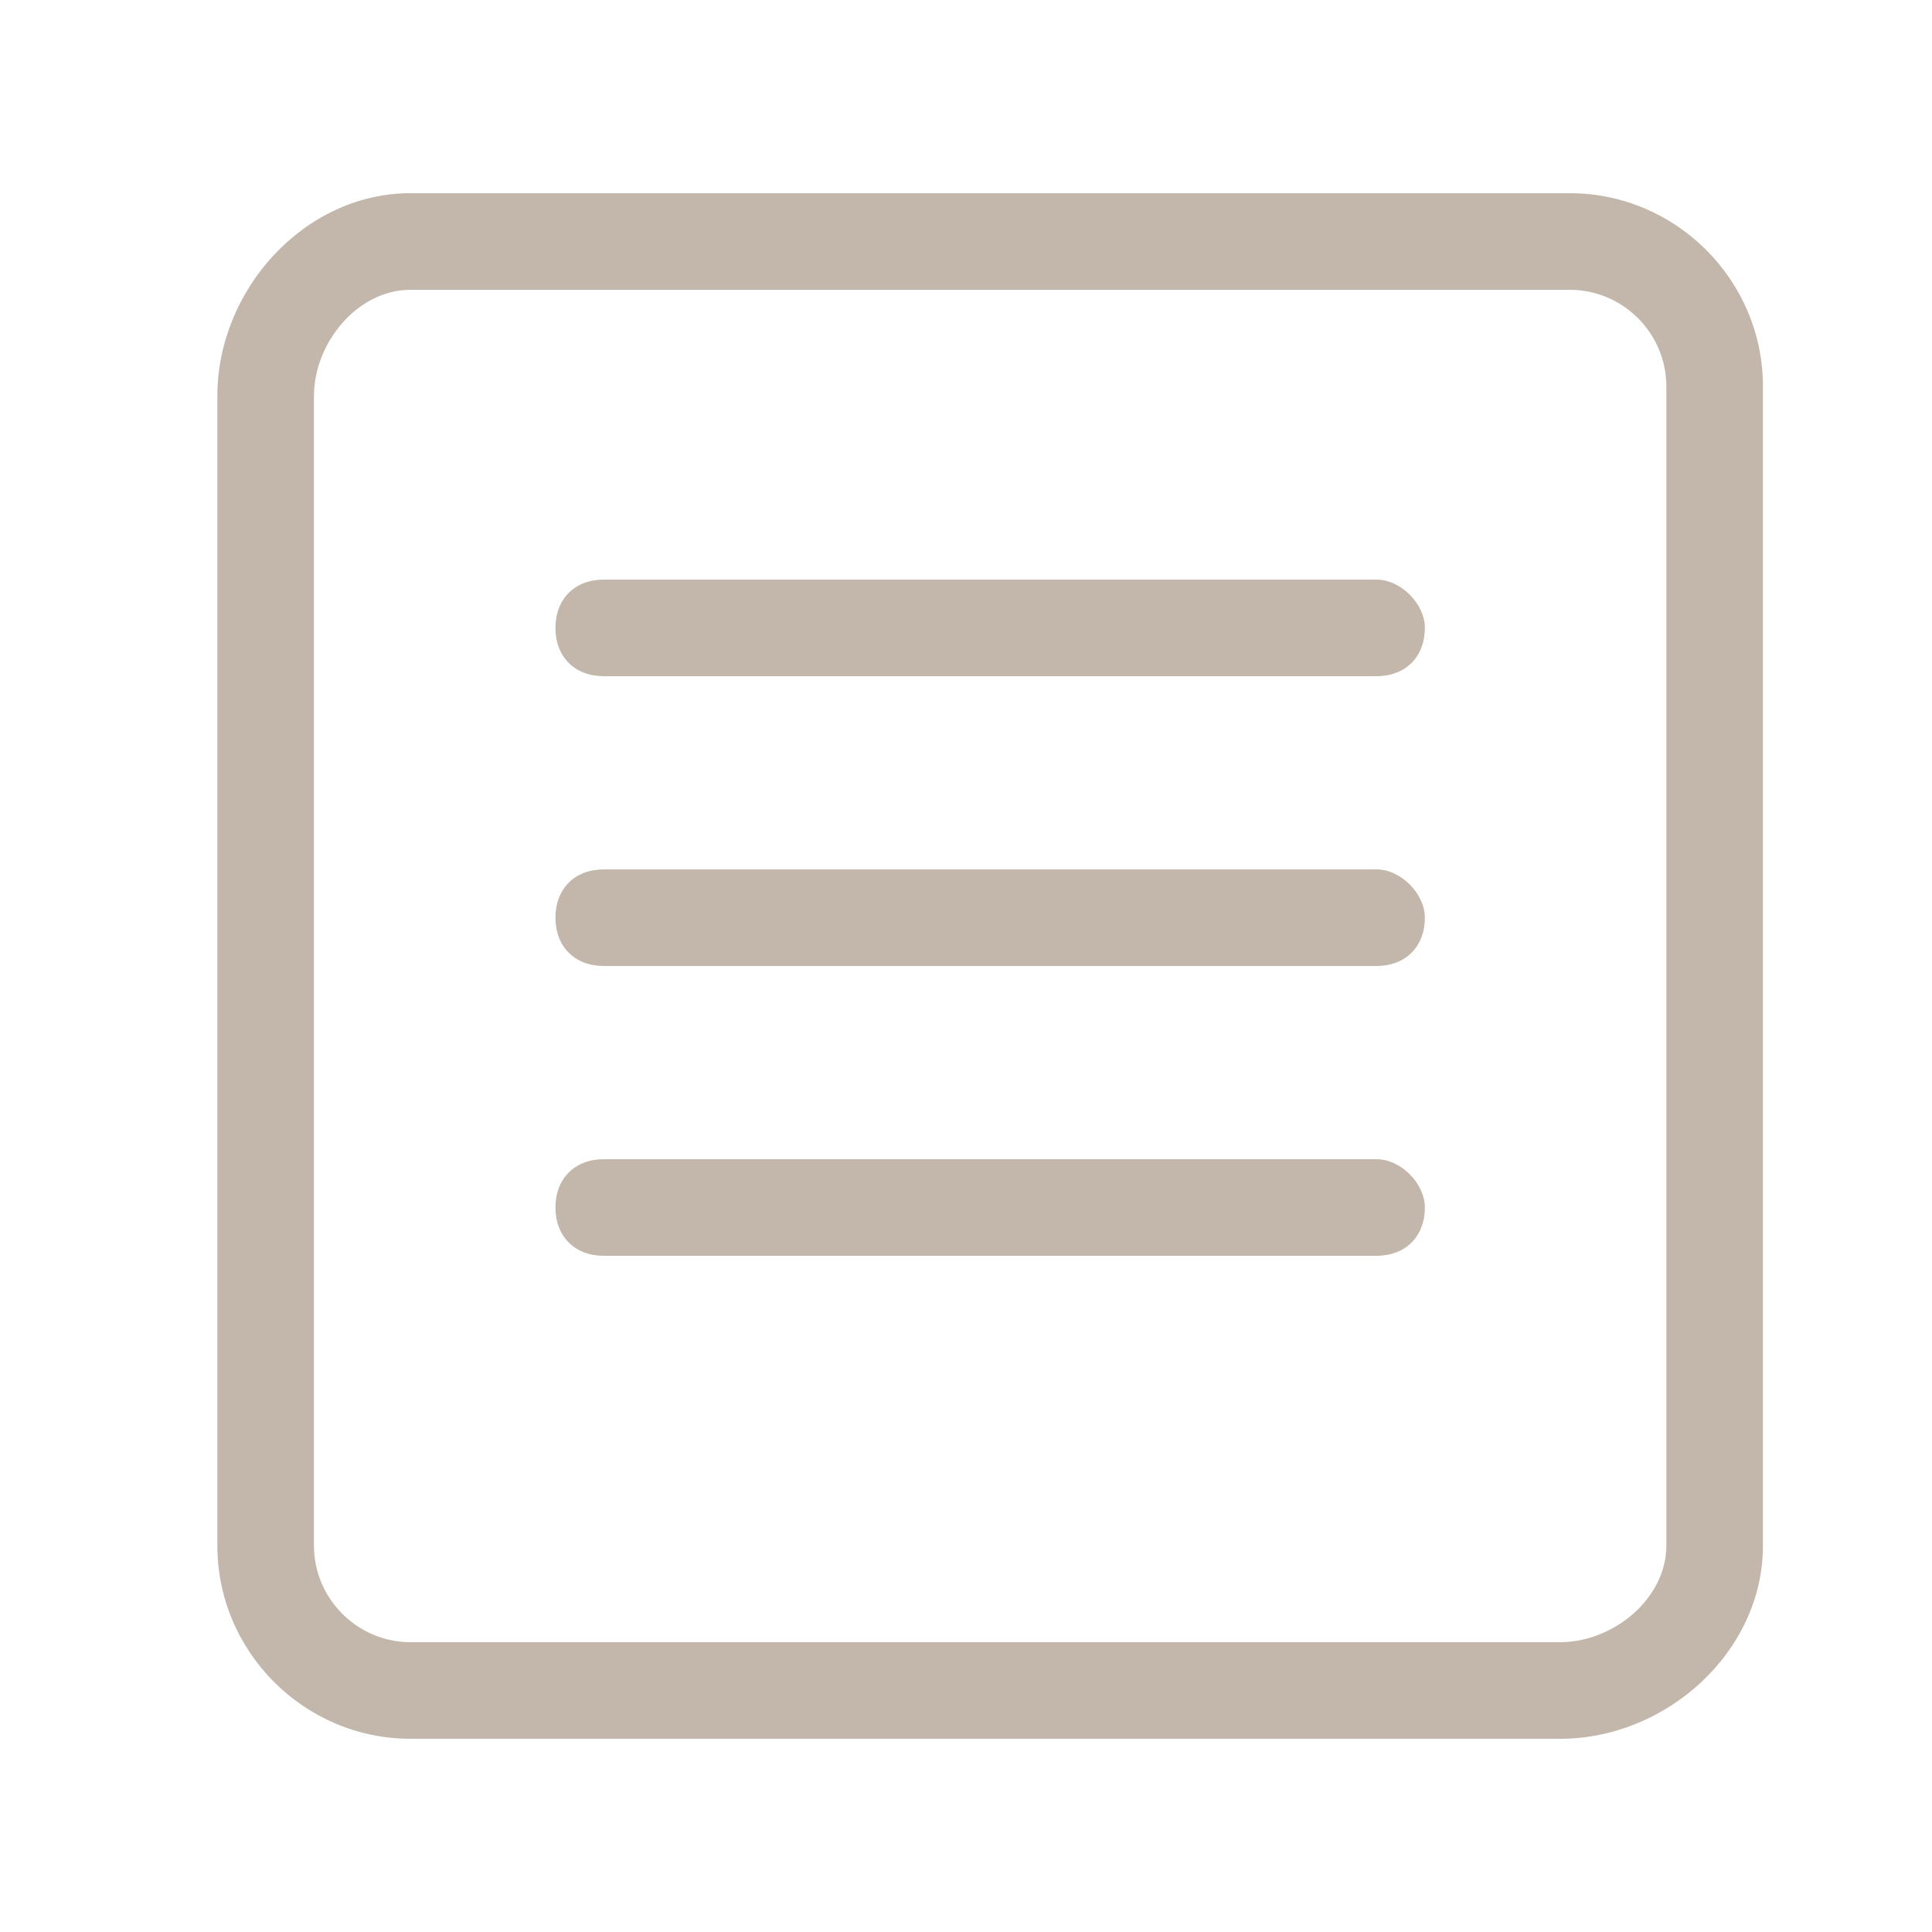 <?xml version="1.0" standalone="no"?><!DOCTYPE svg PUBLIC "-//W3C//DTD SVG 1.1//EN" "http://www.w3.org/Graphics/SVG/1.1/DTD/svg11.dtd"><svg t="1539352168601" class="icon" style="" viewBox="0 0 1024 1024" version="1.1" xmlns="http://www.w3.org/2000/svg" p-id="9617" xmlns:xlink="http://www.w3.org/1999/xlink" width="200" height="200"><defs><style type="text/css"></style></defs><path d="M729.6 460.8h-409.6c-15.36 0-25.6 10.24-25.6 25.6s10.24 25.6 25.6 25.6h409.6c15.36 0 25.6-10.24 25.6-25.6 0-12.8-12.8-25.6-25.6-25.6z m0 153.6h-409.6c-15.36 0-25.6 10.24-25.6 25.6s10.24 25.6 25.6 25.6h409.6c15.36 0 25.6-10.24 25.6-25.6 0-12.8-12.8-25.6-25.6-25.6z m0-307.2h-409.6c-15.36 0-25.6 10.24-25.6 25.6s10.24 25.6 25.6 25.6h409.6c15.36 0 25.6-10.24 25.6-25.6 0-12.8-12.8-25.6-25.6-25.6z m102.4-204.8h-614.4c-56.32 0-102.4 51.2-102.4 107.52V819.2c0 56.32 46.08 102.4 102.4 102.4h609.28c56.32 0 107.52-46.08 107.52-102.4V204.8c0-56.32-46.08-102.4-102.4-102.4z m51.2 716.8c0 28.16-28.16 51.2-56.32 51.2H217.6c-28.16 0-51.2-23.04-51.2-51.2V209.92c0-28.16 23.04-56.32 51.2-56.32h614.4c28.16 0 51.2 23.04 51.2 51.2v614.4z" p-id="9618" fill="#c3b7ab"></path></svg>